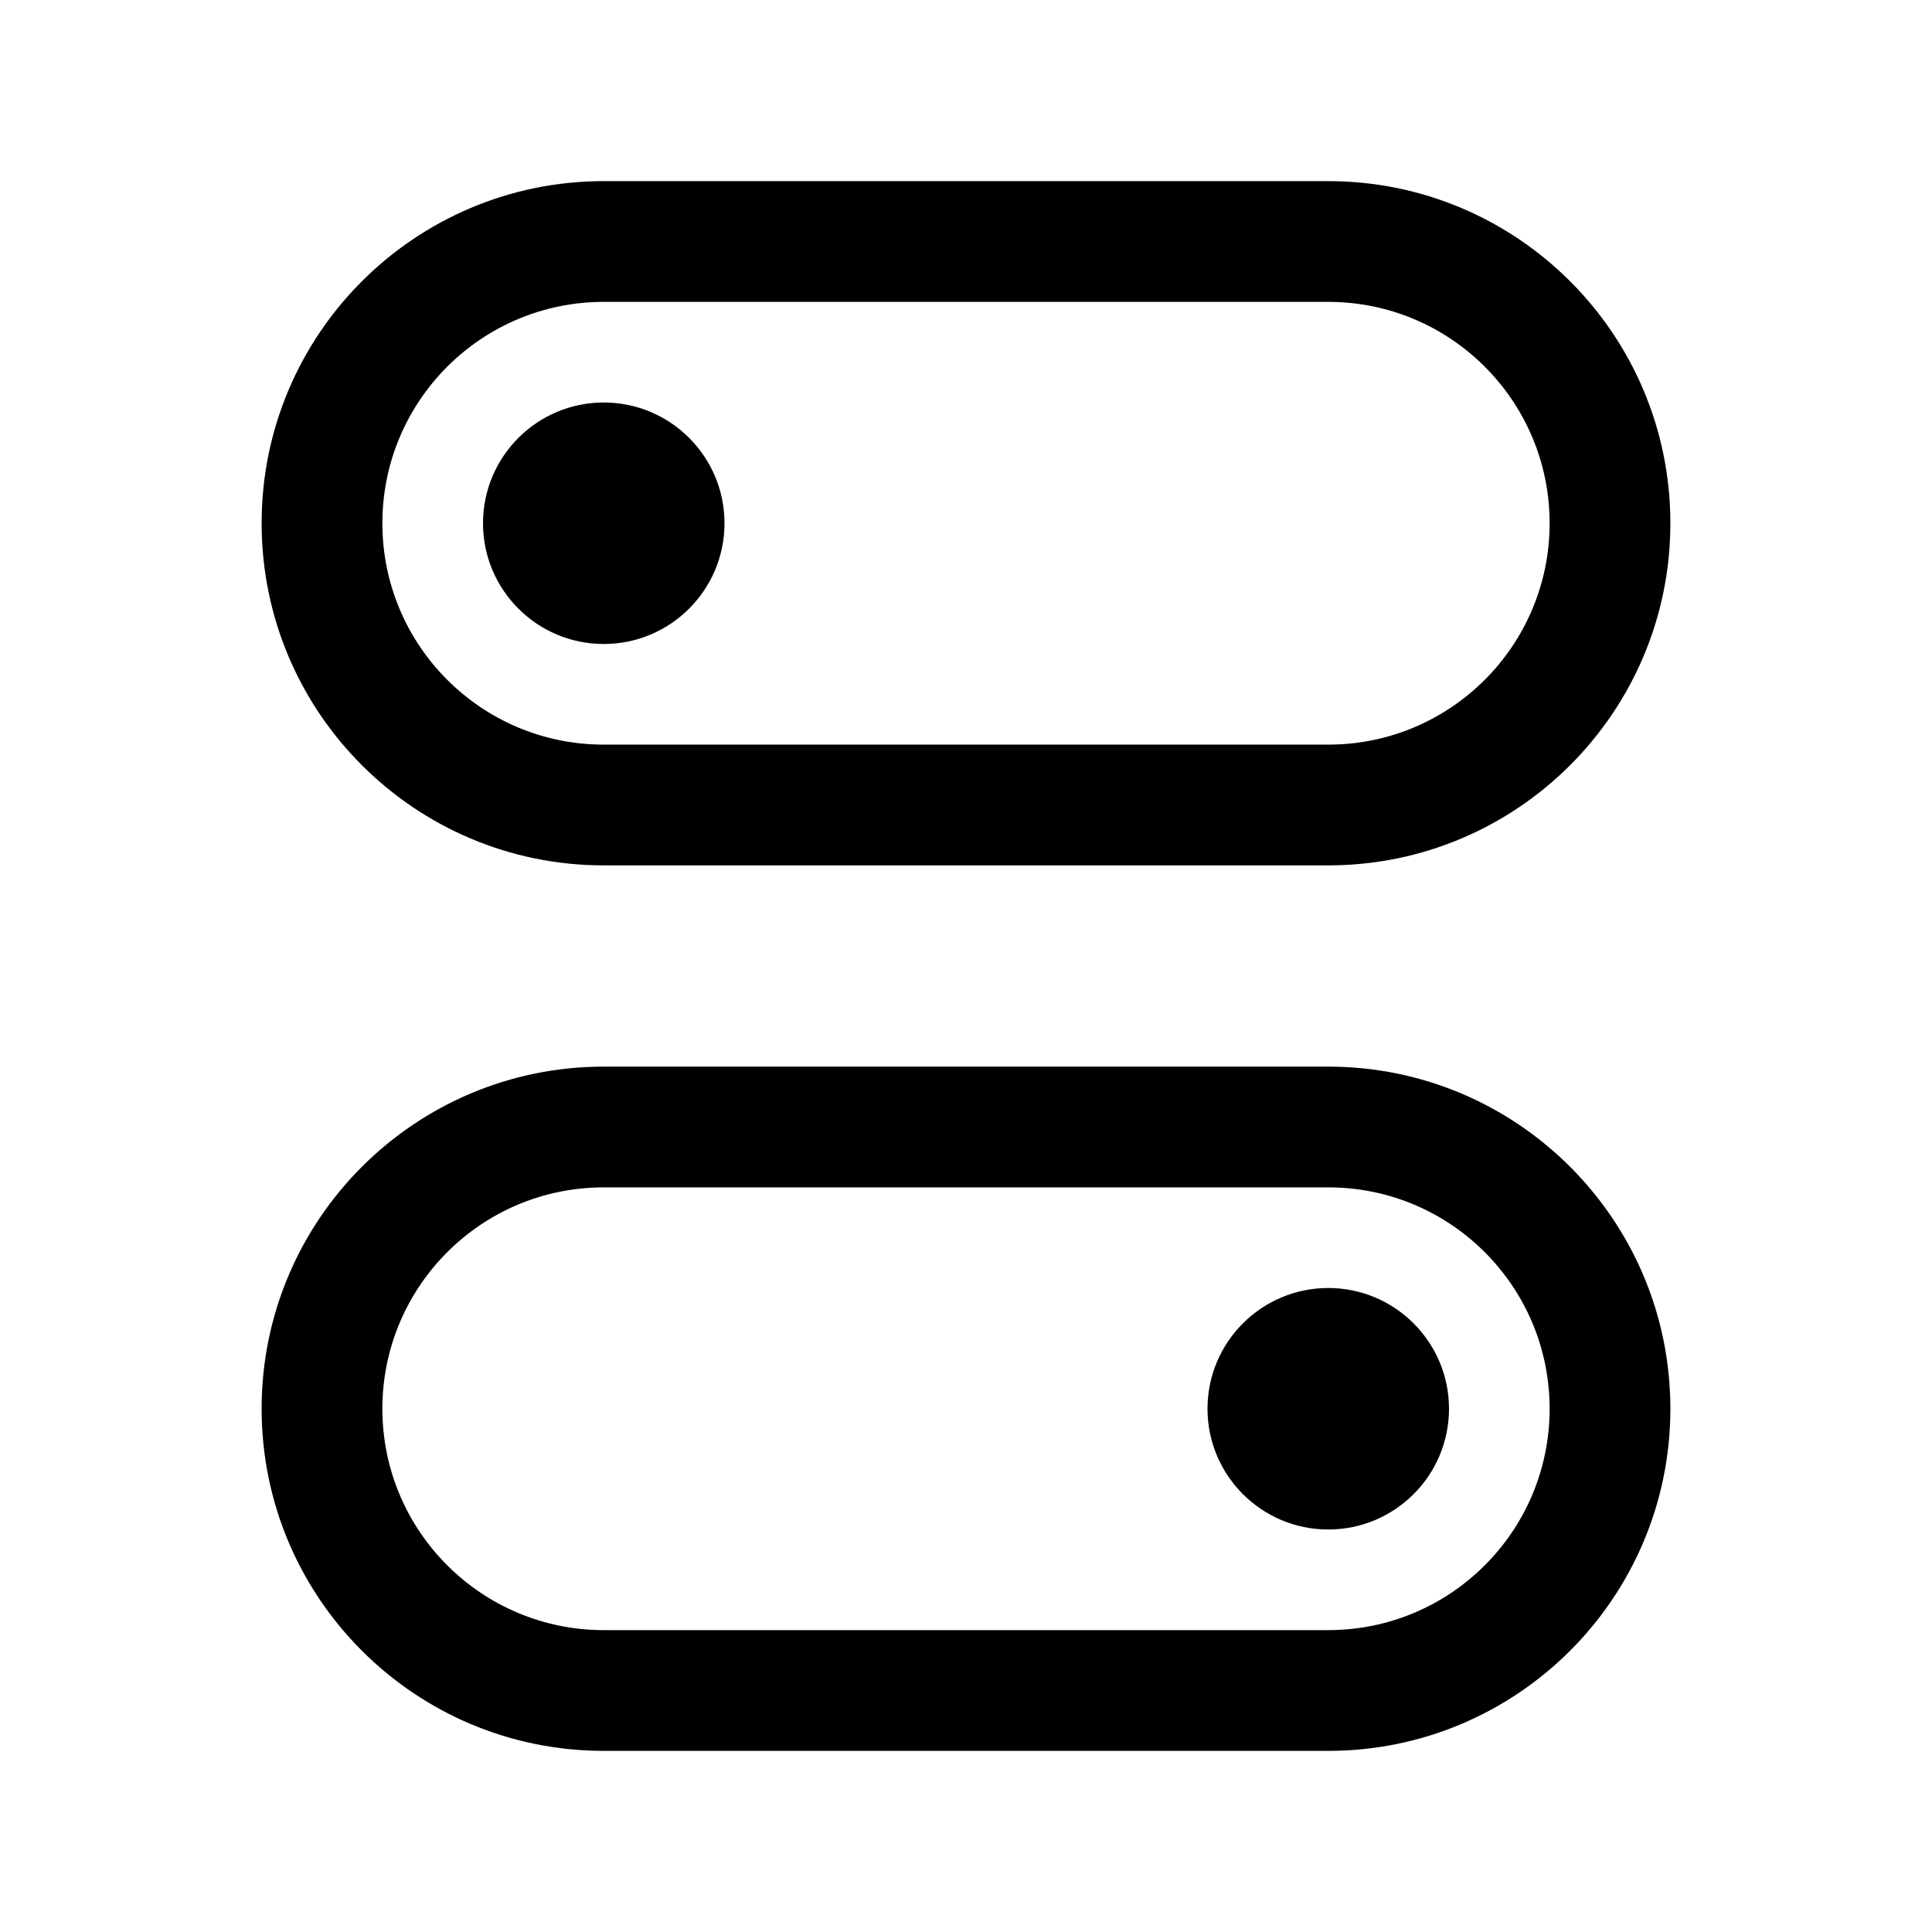 <svg width="24" height="24" viewBox="0 0 24 24" fill="none" xmlns="http://www.w3.org/2000/svg">
<path fill-rule="evenodd" clip-rule="evenodd" d="M3.25 6.5C3.25 4.153 5.153 2.25 7.5 2.25H16.5C18.847 2.25 20.75 4.153 20.75 6.5C20.75 8.847 18.847 10.75 16.5 10.75H7.5C5.153 10.75 3.25 8.847 3.25 6.5ZM7.5 3.75C5.981 3.75 4.75 4.981 4.75 6.5C4.75 8.019 5.981 9.25 7.5 9.25H16.5C18.019 9.25 19.25 8.019 19.25 6.5C19.25 4.981 18.019 3.75 16.5 3.75H7.5Z" fill="currentColor"/>
<path fill-rule="evenodd" clip-rule="evenodd" d="M3.25 17.5C3.25 15.153 5.153 13.25 7.5 13.25H16.5C18.847 13.25 20.75 15.153 20.75 17.5C20.75 19.847 18.847 21.75 16.5 21.75H7.5C5.153 21.75 3.25 19.847 3.25 17.5ZM7.5 14.75C5.981 14.75 4.75 15.981 4.75 17.5C4.75 19.019 5.981 20.25 7.5 20.25H16.5C18.019 20.25 19.25 19.019 19.25 17.5C19.25 15.981 18.019 14.75 16.5 14.75H7.5Z" fill="currentColor"/>
<path d="M9 6.5C9 7.328 8.328 8 7.5 8C6.672 8 6 7.328 6 6.5C6 5.672 6.672 5 7.5 5C8.328 5 9 5.672 9 6.5Z" fill="currentColor"/>
<path d="M18 17.5C18 18.328 17.328 19 16.5 19C15.672 19 15 18.328 15 17.5C15 16.672 15.672 16 16.5 16C17.328 16 18 16.672 18 17.5Z" fill="currentColor"/>
</svg>
